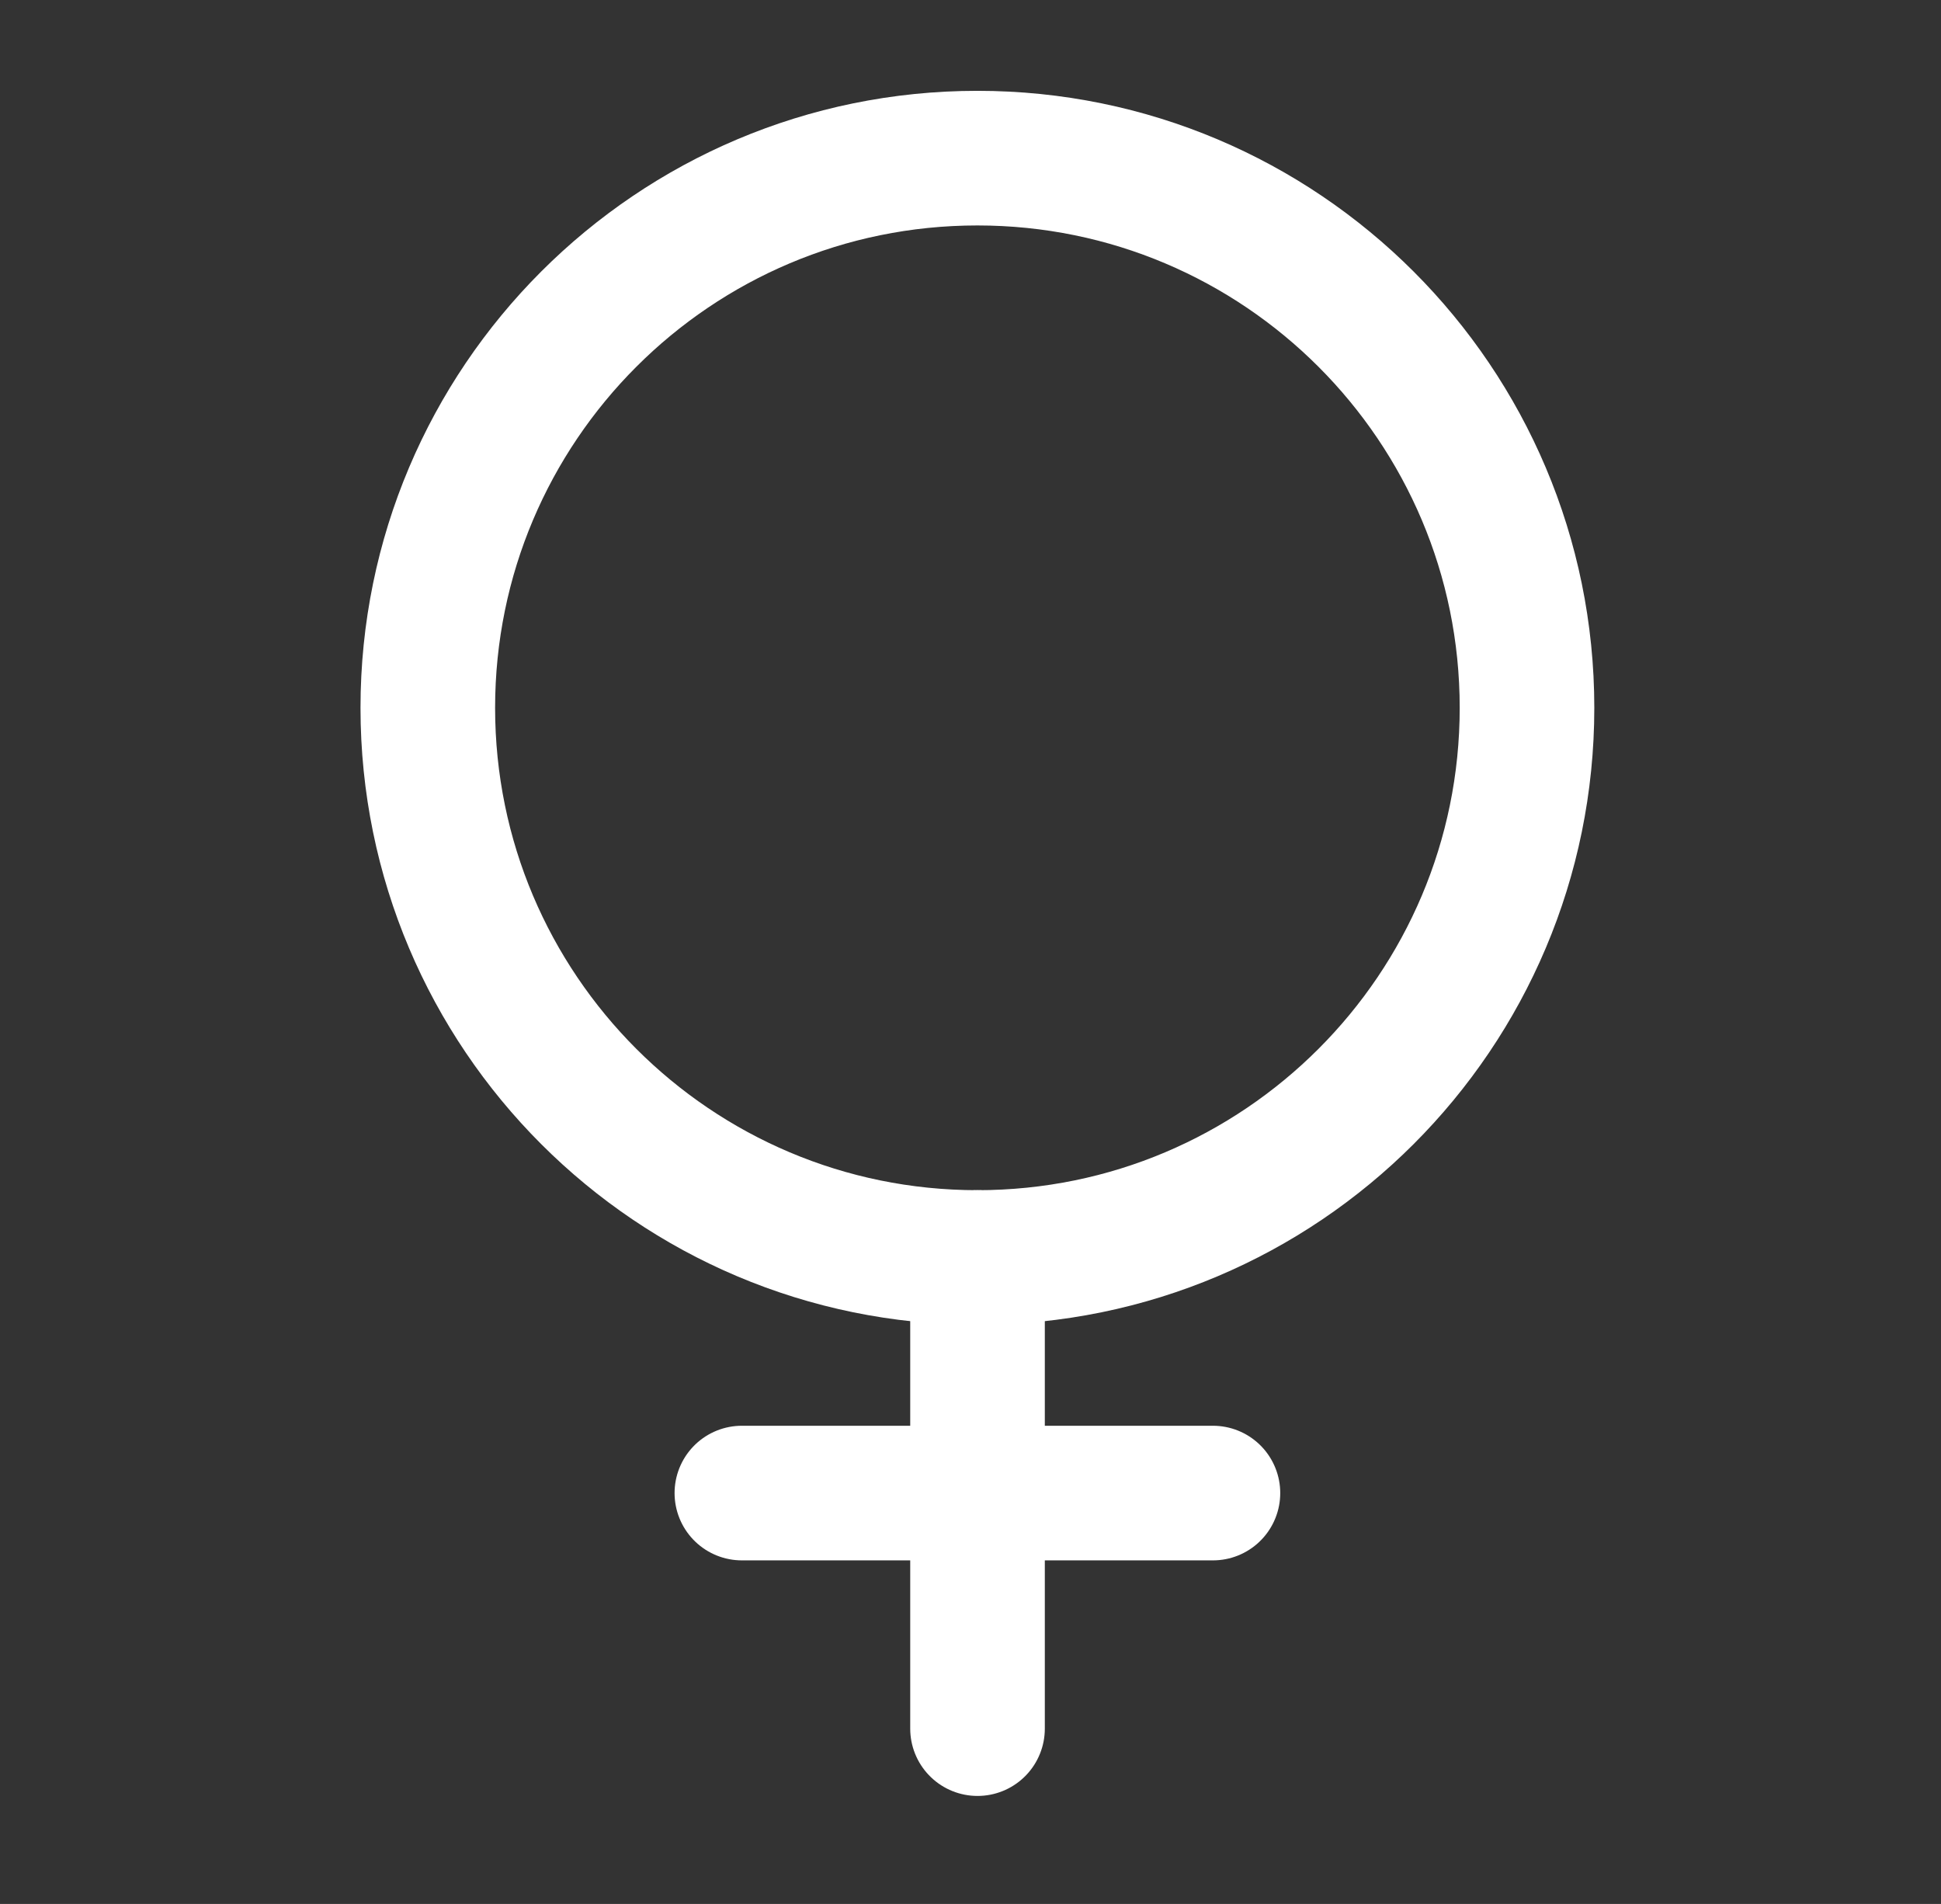 <svg width="52" height="51" viewBox="0 0 52 51" fill="none" xmlns="http://www.w3.org/2000/svg">
<rect x="0" y="0" width="52" height="51" fill="#333333" stroke="none"/>
<path d="M26.185 33.684C34.317 33.684 40.909 27.092 40.909 18.96C40.909 10.829 34.317 4.236 26.185 4.236C18.053 4.236 11.461 10.829 11.461 18.96C11.461 27.092 18.053 33.684 26.185 33.684Z" stroke="#FFFFFF" stroke-width="3.606" stroke-linecap="round" stroke-linejoin="round"/>
<path d="M26.188 33.684V46.304" stroke="#FFFFFF" stroke-width="3.606" stroke-linecap="round" stroke-linejoin="round"/>
<path d="M32.495 39.994H19.875" stroke="#FFFFFF" stroke-width="3.606" stroke-linecap="round" stroke-linejoin="round"/>
</svg>

